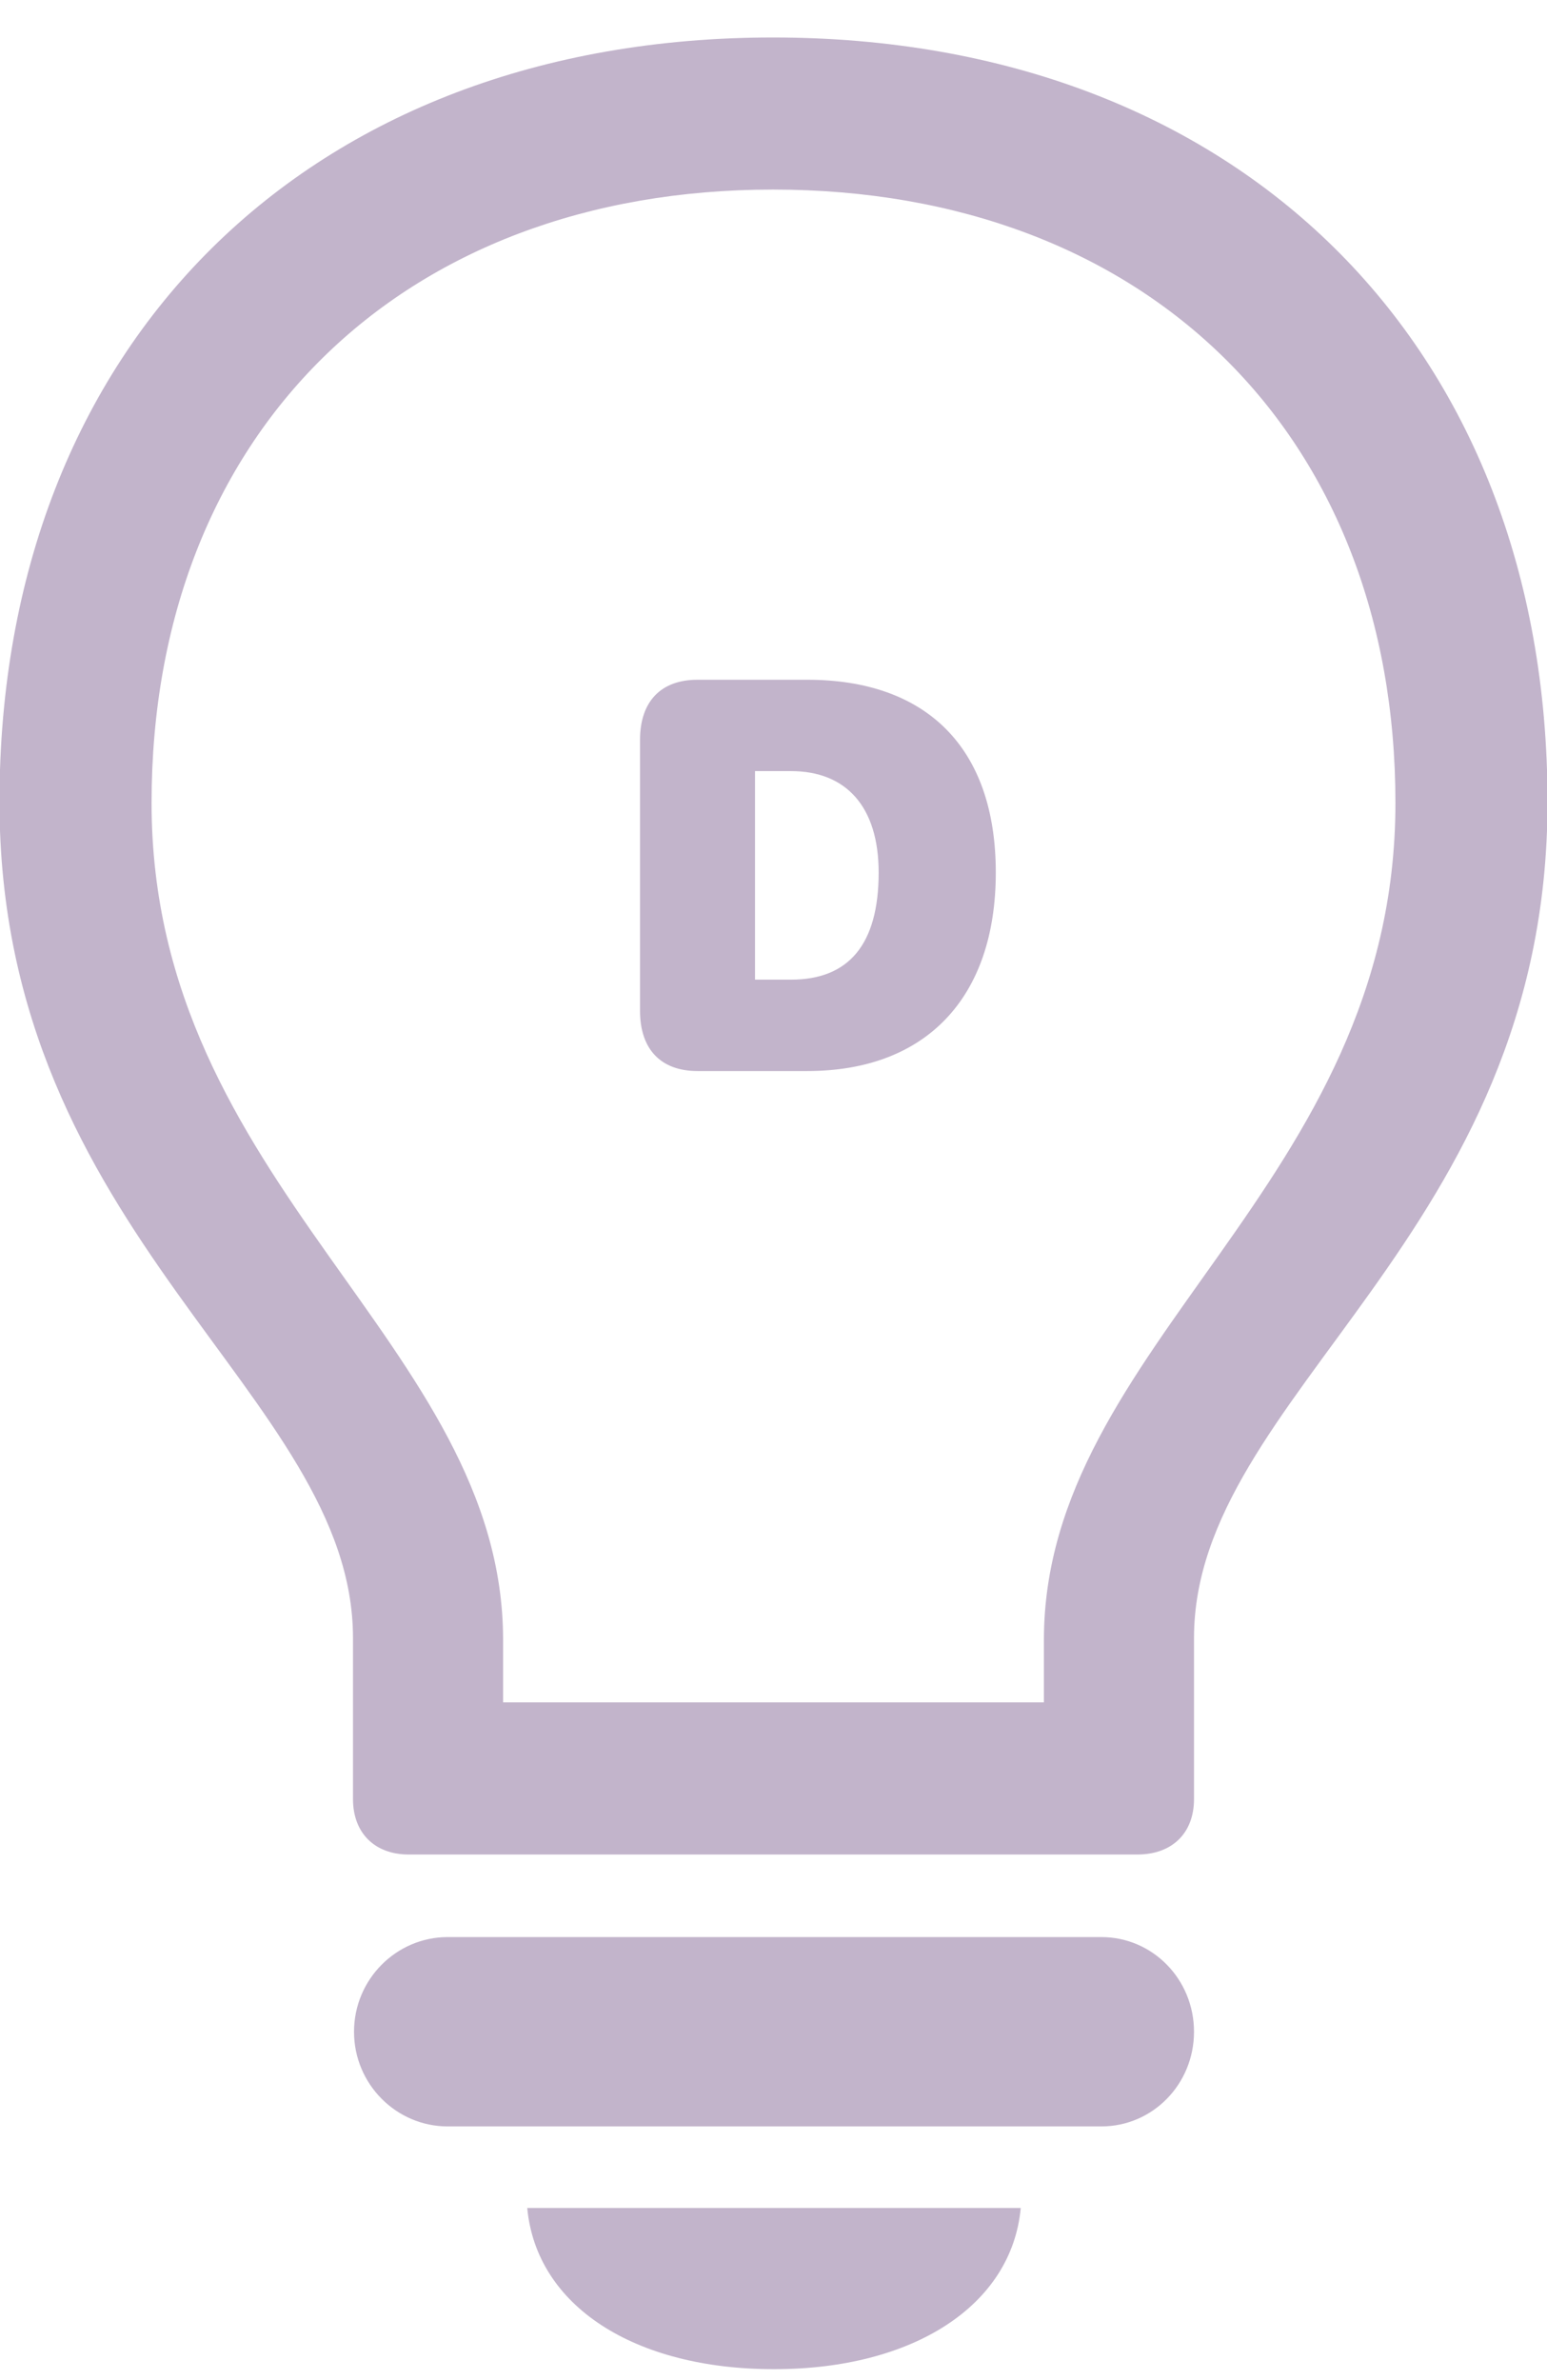 <?xml version="1.0" encoding="UTF-8"?>
<svg width="39px" height="60px" viewBox="0 0 39 60" version="1.1" xmlns="http://www.w3.org/2000/svg" xmlns:xlink="http://www.w3.org/1999/xlink">
    <title>D</title>
    <g id="页面-2" stroke="none" stroke-width="1" fill="none" fill-rule="evenodd">
        <g id="桌面端-HD" transform="translate(-414, -689)" fill="#C2B4CB" fill-rule="nonzero">
            <path d="M439.733,744.662 C439.505,747.125 437.017,748.725 433.513,748.725 C429.983,748.725 427.521,747.125 427.292,744.662 L427.292,744.662 Z M441.765,737.832 C443.06,737.832 444.101,738.898 444.101,740.219 C444.101,741.539 443.06,742.605 441.765,742.605 L441.765,742.605 L425.286,742.605 C423.991,742.605 422.925,741.539 422.925,740.219 C422.925,738.898 423.991,737.832 425.286,737.832 L425.286,737.832 Z M433.487,689.945 C445.192,689.945 453.013,697.664 453.013,709.217 C453.013,720.186 444.101,724.146 444.101,730.291 L444.101,730.291 L444.101,734.354 C444.101,735.217 443.542,735.75 442.679,735.75 L442.679,735.75 L424.296,735.75 C423.458,735.75 422.899,735.217 422.899,734.354 L422.899,734.354 L422.899,730.291 C422.899,724.146 413.987,720.186 413.987,709.217 C413.987,697.664 421.782,689.945 433.487,689.945 Z M433.487,693.779 C424.093,693.779 417.821,699.949 417.821,709.242 C417.821,718.891 426.683,722.877 426.683,730.342 L426.683,730.342 L426.683,731.916 L440.317,731.916 L440.317,730.342 C440.317,722.877 449.179,718.891 449.179,709.242 C449.179,699.949 442.907,693.779 433.487,693.779 Z M434.353,706.136 C437.347,706.136 439.104,707.838 439.104,710.996 C439.104,714.154 437.34,716 434.353,716 L434.353,716 L431.584,716 C430.662,716 430.135,715.453 430.135,714.482 L430.135,714.482 L430.135,707.653 C430.135,706.683 430.662,706.136 431.584,706.136 L431.584,706.136 Z M433.943,708.439 L433.034,708.439 L433.034,713.696 L433.943,713.696 C435.392,713.696 436.151,712.814 436.151,710.996 C436.151,709.335 435.331,708.439 433.943,708.439 L433.943,708.439 Z" id="D"></path>
        </g>
    </g>
</svg>